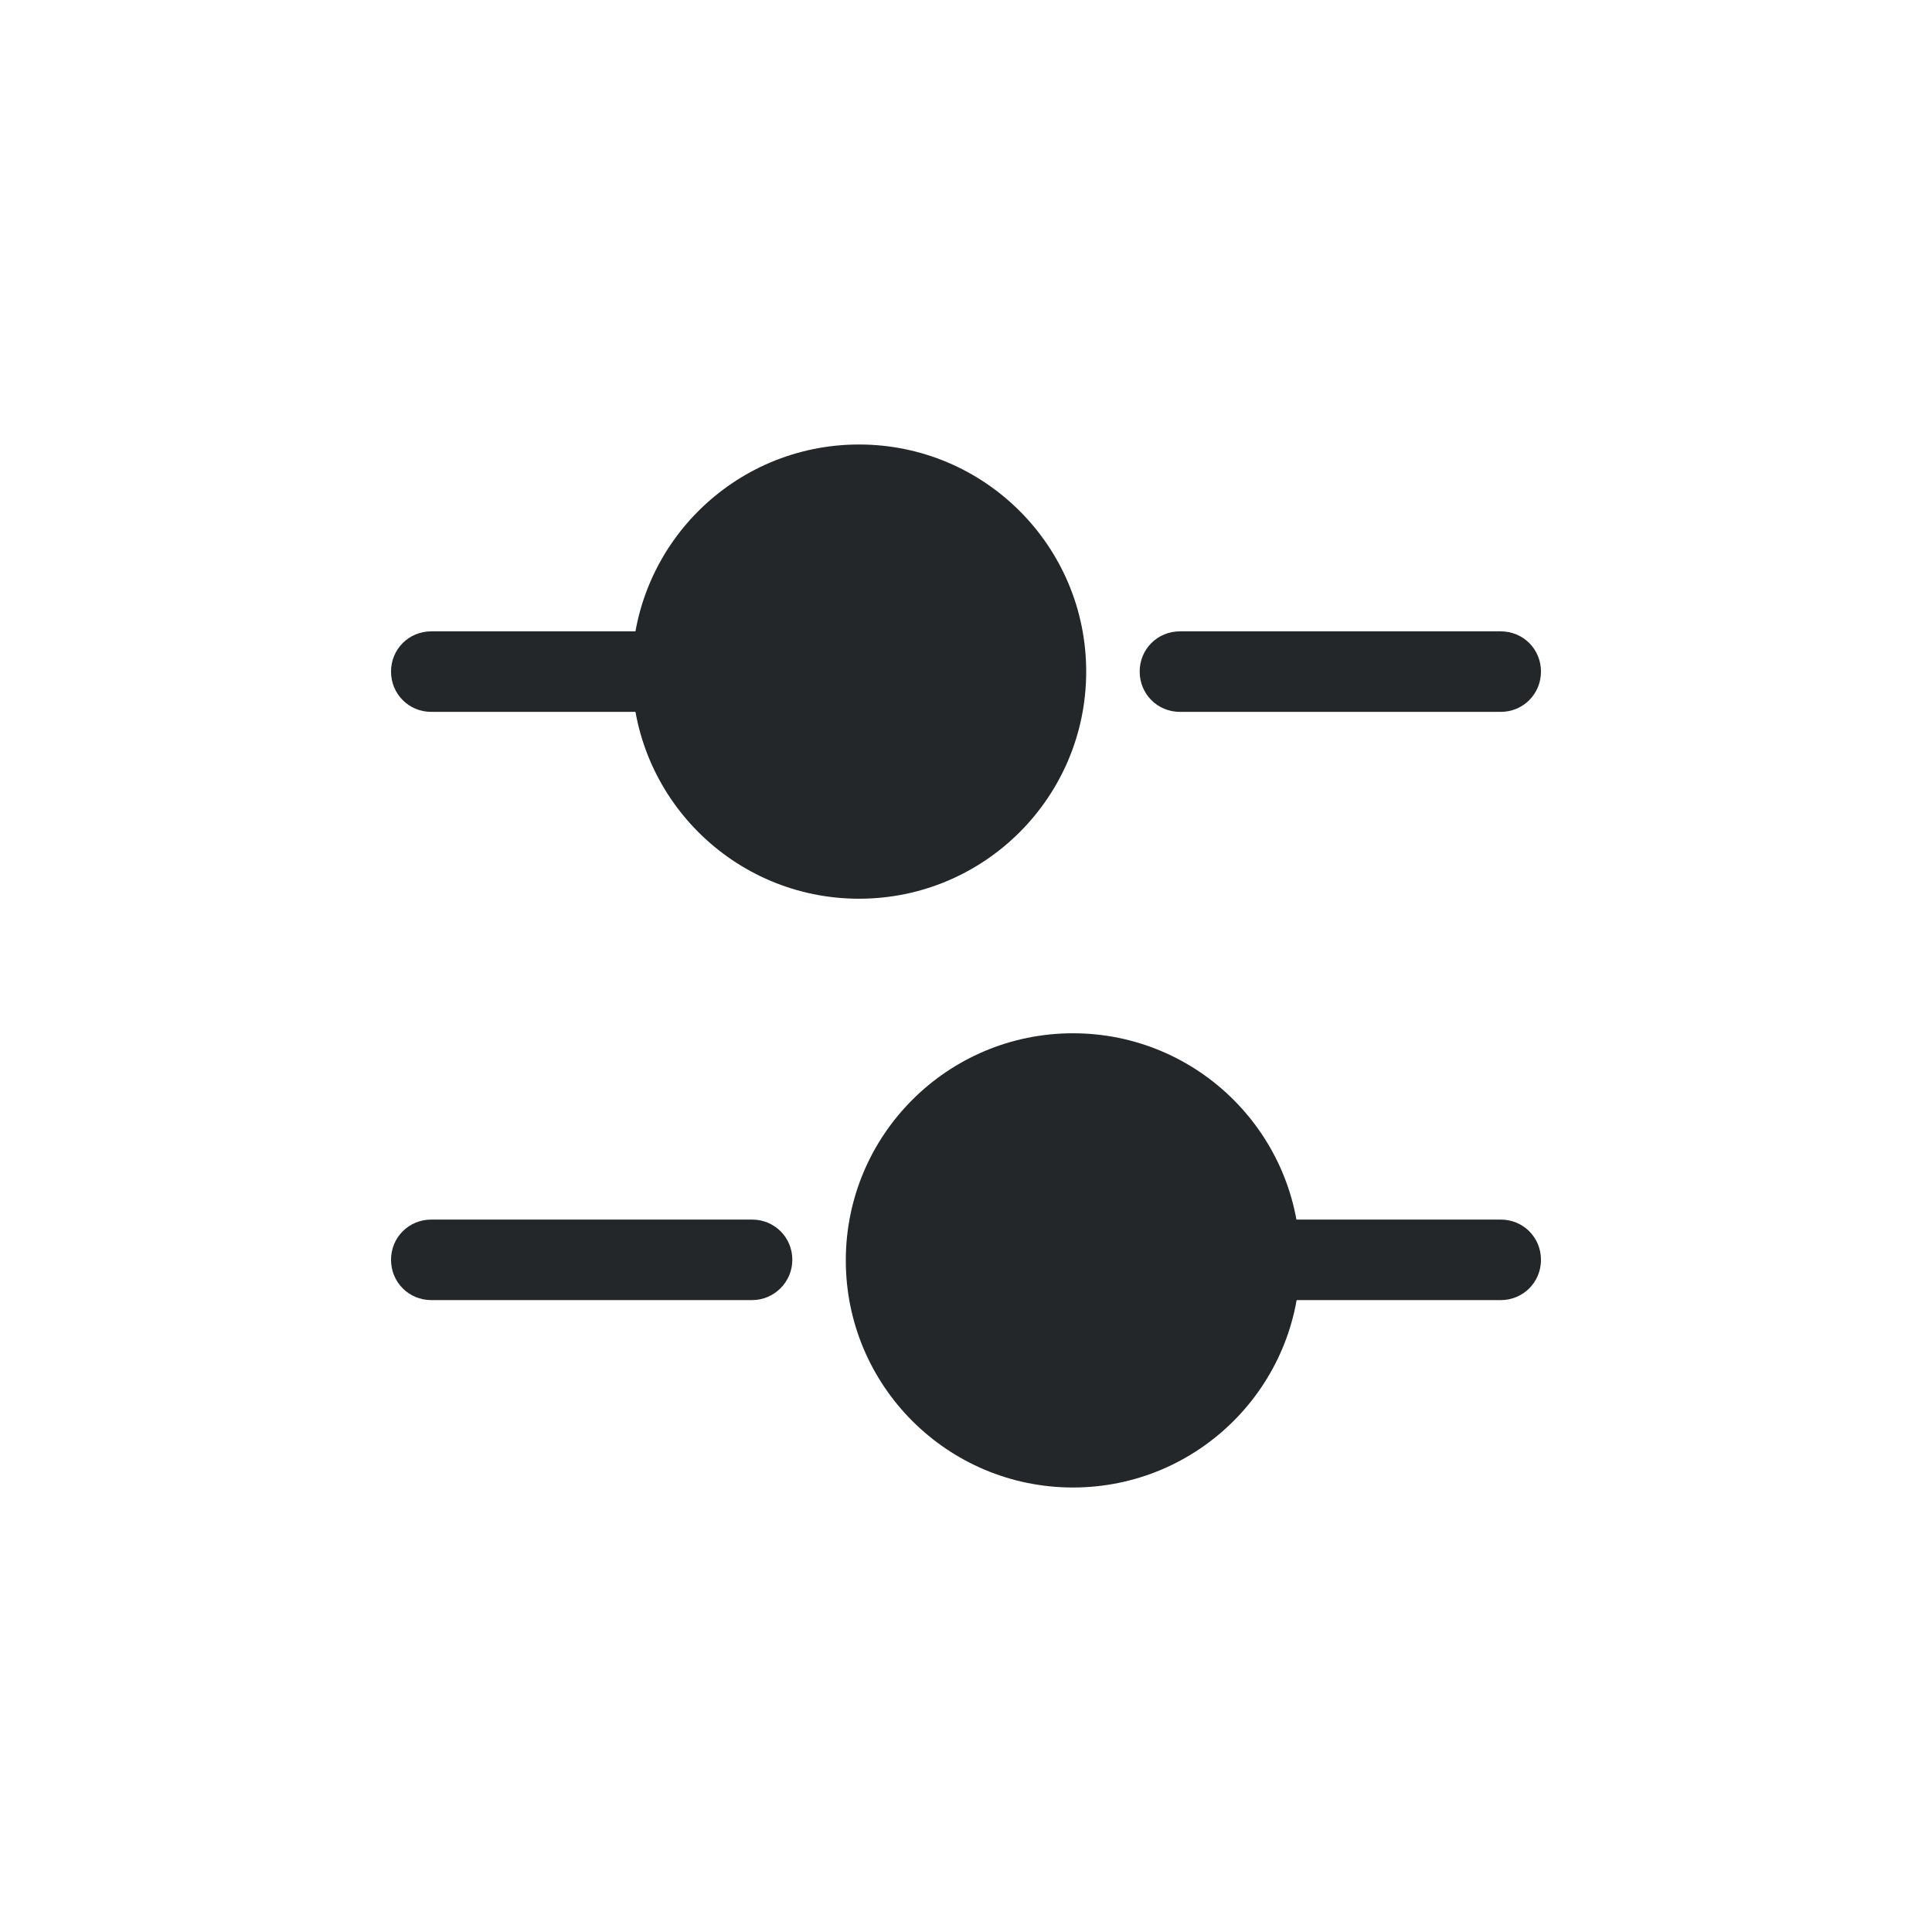 <svg width="28" height="28" viewBox="0 0 28 28" fill="none" xmlns="http://www.w3.org/2000/svg">
<!-- <rect width="28" height="28" rx="8" fill="white"/> -->
<path d="M21.75 10.317H17.1C16.775 10.317 16.517 10.058 16.517 9.733C16.517 9.408 16.775 9.15 17.1 9.15H21.75C22.075 9.15 22.333 9.408 22.333 9.733C22.333 10.058 22.075 10.317 21.75 10.317Z" fill="#24272A"/>
<path d="M9.35 10.317H6.25C5.925 10.317 5.667 10.058 5.667 9.733C5.667 9.408 5.925 9.15 6.25 9.15H9.35C9.675 9.15 9.933 9.408 9.933 9.733C9.933 10.058 9.667 10.317 9.35 10.317Z" fill="#24272A"/>
<path d="M12.45 13.025C14.268 13.025 15.742 11.551 15.742 9.733C15.742 7.915 14.268 6.442 12.45 6.442C10.632 6.442 9.158 7.915 9.158 9.733C9.158 11.551 10.632 13.025 12.45 13.025Z" fill="#24272A"/>
<path d="M21.75 18.842H18.65C18.325 18.842 18.067 18.583 18.067 18.258C18.067 17.933 18.325 17.675 18.65 17.675H21.75C22.075 17.675 22.333 17.933 22.333 18.258C22.333 18.583 22.075 18.842 21.75 18.842Z" fill="#24272A"/>
<path d="M10.9 18.842H6.25C5.925 18.842 5.667 18.583 5.667 18.258C5.667 17.933 5.925 17.675 6.25 17.675H10.9C11.225 17.675 11.483 17.933 11.483 18.258C11.483 18.583 11.217 18.842 10.9 18.842Z" fill="#24272A"/>
<path d="M15.55 21.558C17.368 21.558 18.842 20.085 18.842 18.267C18.842 16.449 17.368 14.975 15.55 14.975C13.732 14.975 12.258 16.449 12.258 18.267C12.258 20.085 13.732 21.558 15.55 21.558Z" fill="#24272A"/>
</svg>
